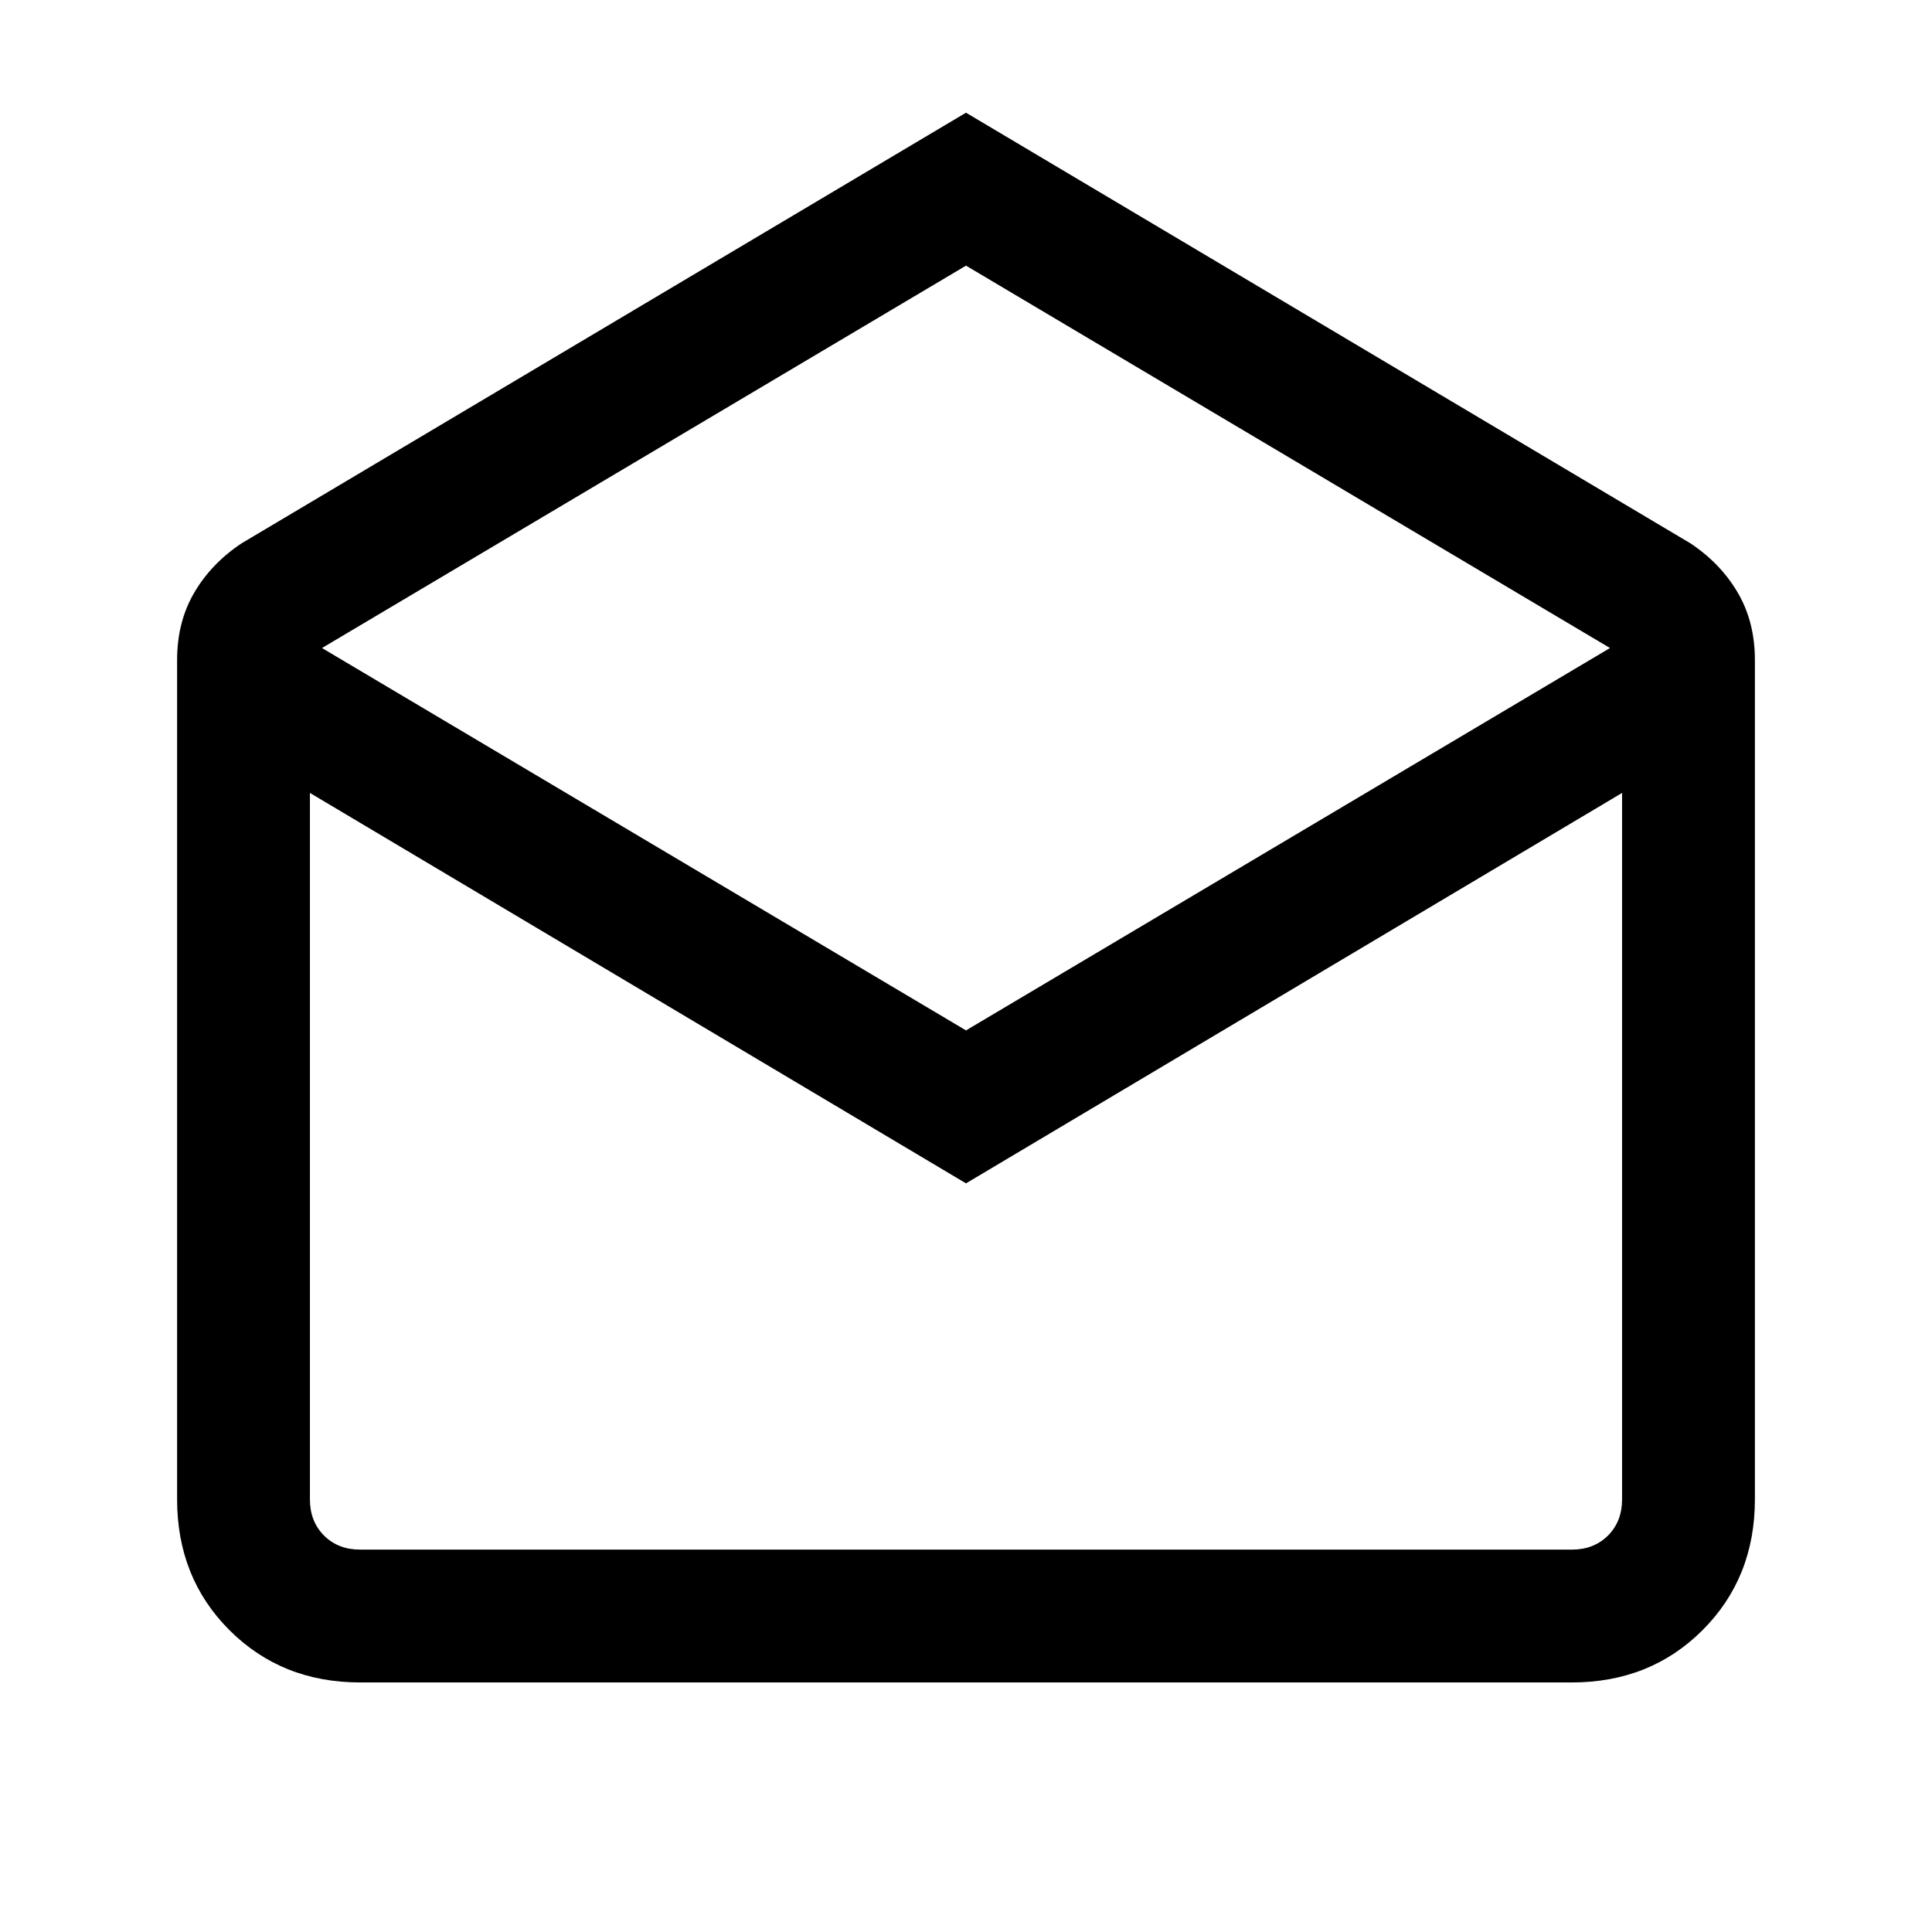 <svg xmlns="http://www.w3.org/2000/svg" height="24" width="24"><path d="m12 1.4 9 5.35q.375.25.587.612.213.363.213.838v10.425q0 .975-.65 1.625t-1.625.65H4.475q-.975 0-1.625-.65t-.65-1.625V8.2q0-.475.213-.838Q2.625 7 3 6.75Zm0 11.4 8-4.75-8-4.75-8 4.75Zm0 1.9L3.85 9.85v8.775q0 .275.175.45t.45.175h15.05q.275 0 .45-.175t.175-.45V9.85Zm0 4.55h8.15-16.3Z"/></svg>